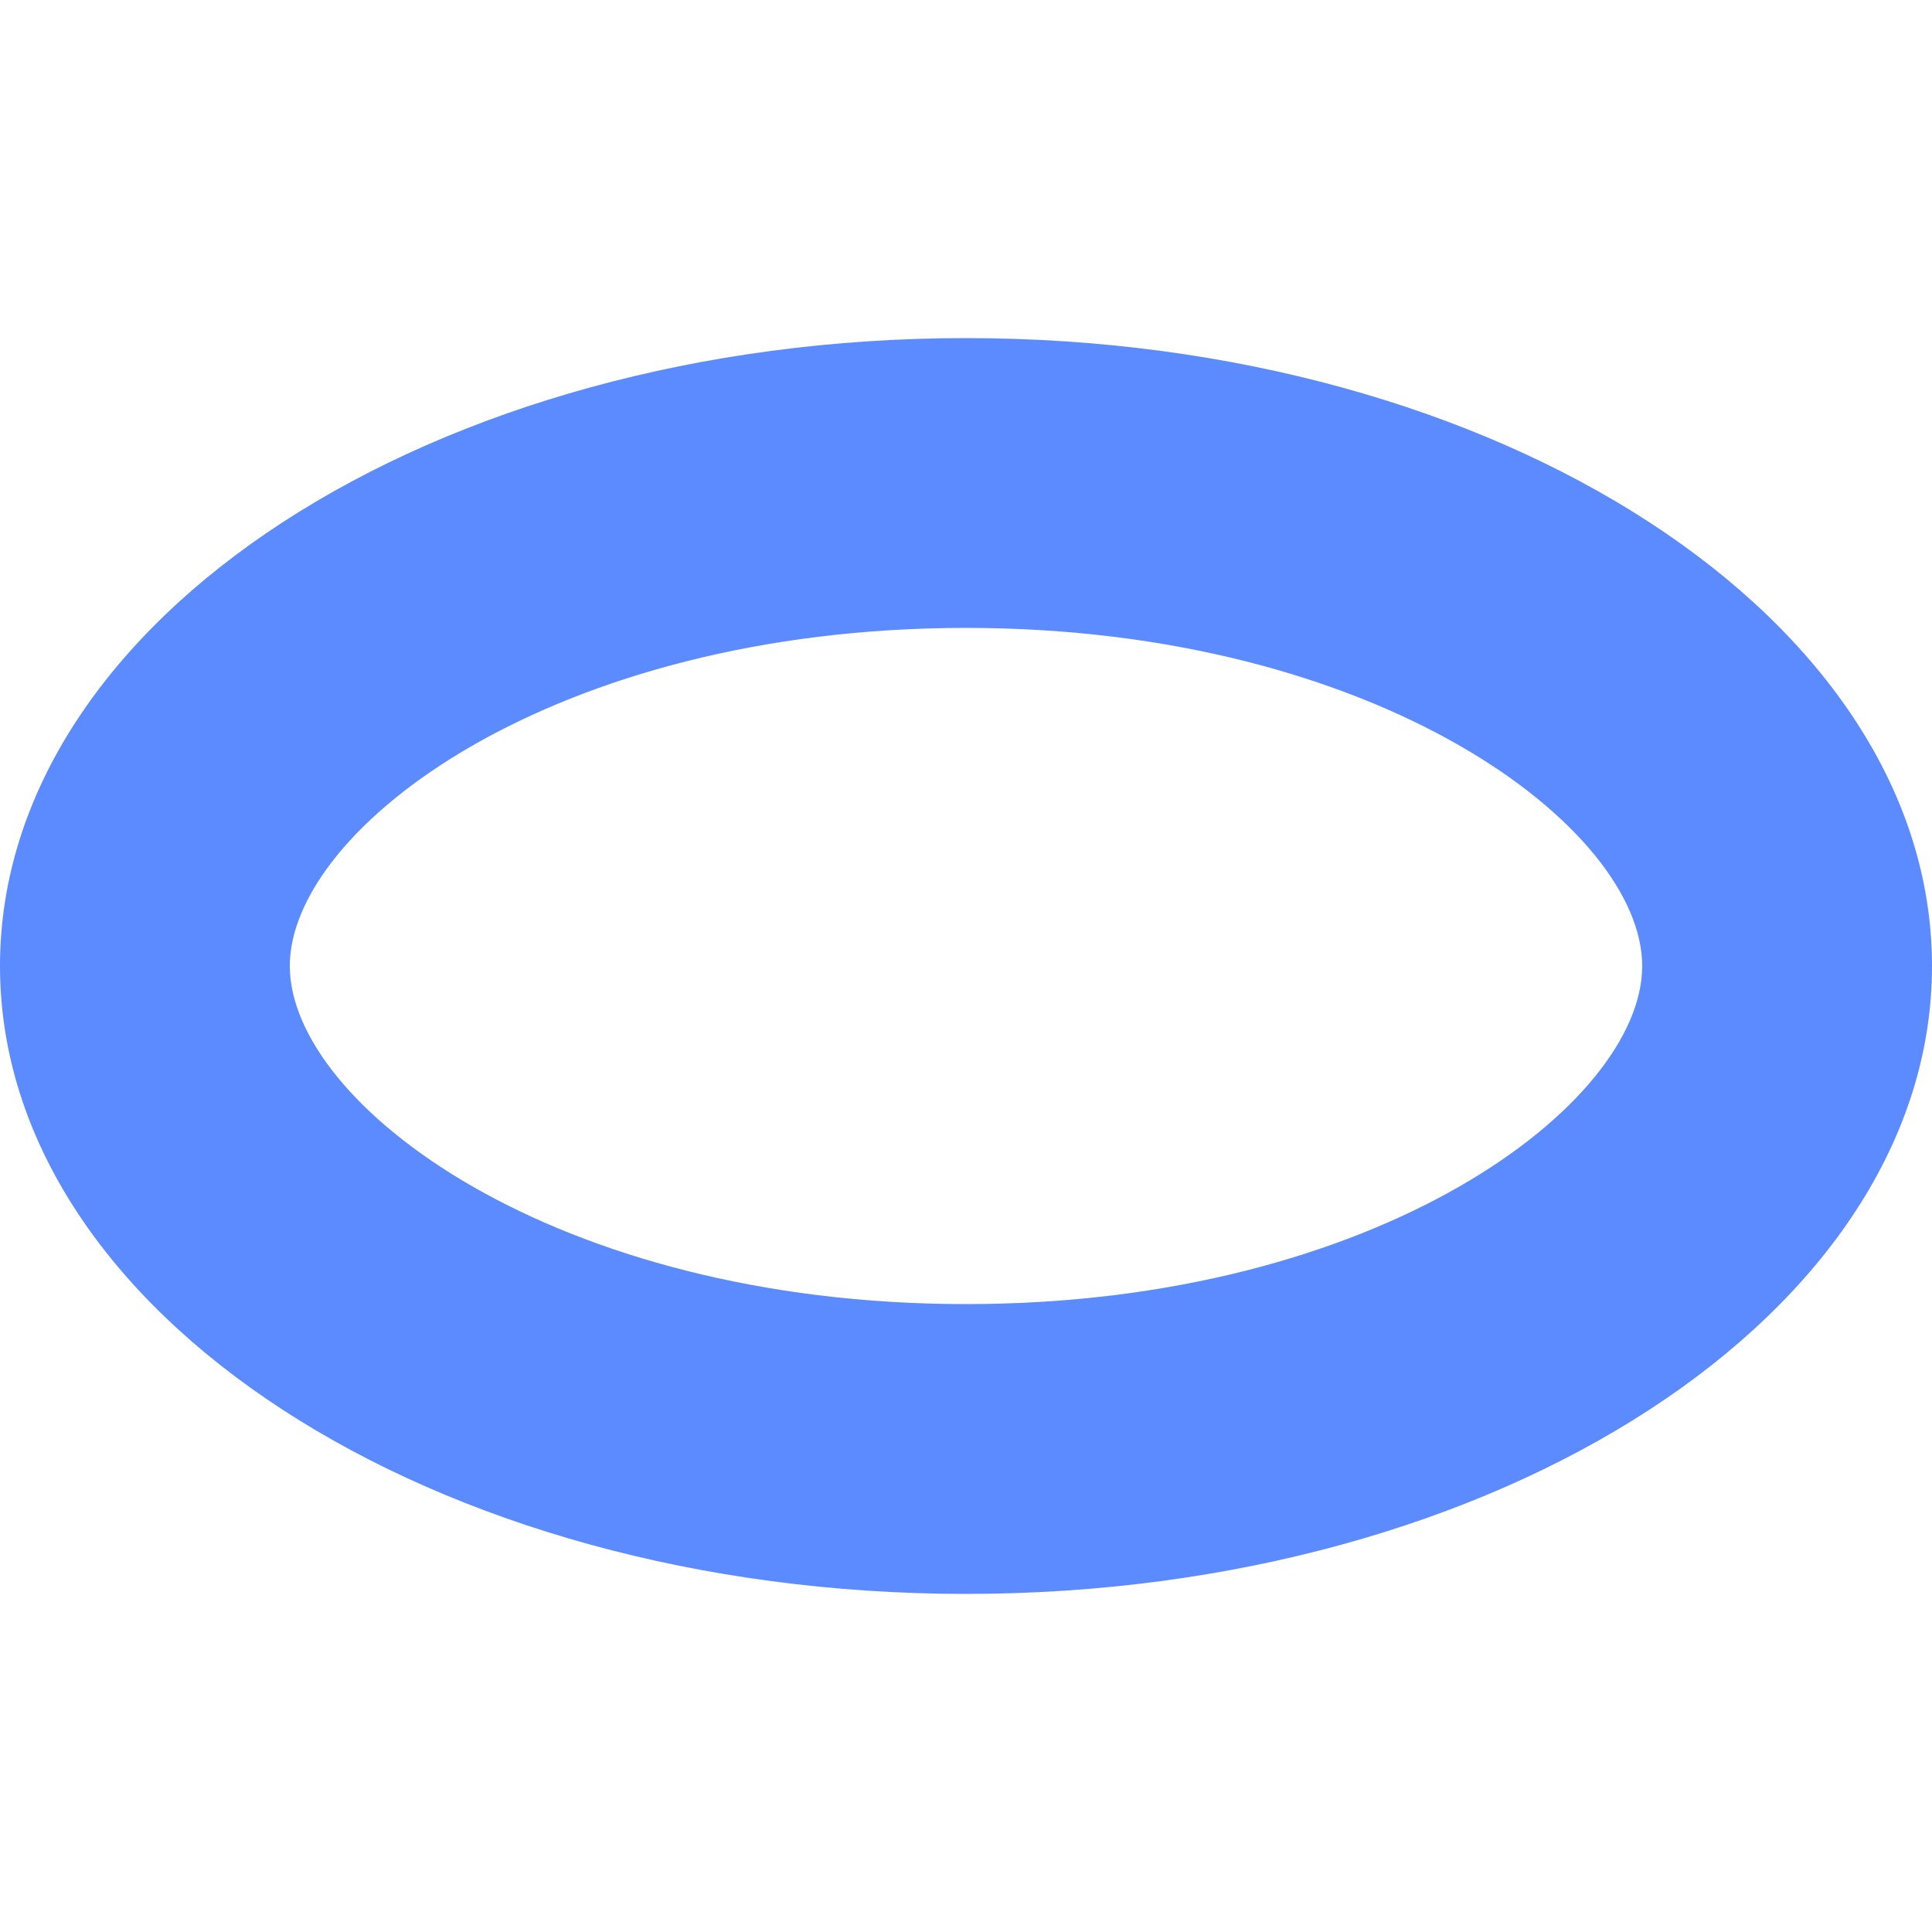 <svg id="server" xmlns="http://www.w3.org/2000/svg" viewBox="0 0 20 20"><defs><style>.cls-1{fill:#5c8aff;}</style></defs><title>sapphire</title><path class="cls-1" d="M10,6.5c4.27,0,7,2.07,7,3.5s-2.73,3.5-7,3.5S3,11.43,3,10s2.73-3.5,7-3.5m0-3C4.48,3.5,0,6.41,0,10s4.48,6.5,10,6.5S20,13.59,20,10,15.52,3.5,10,3.5Z"/></svg>